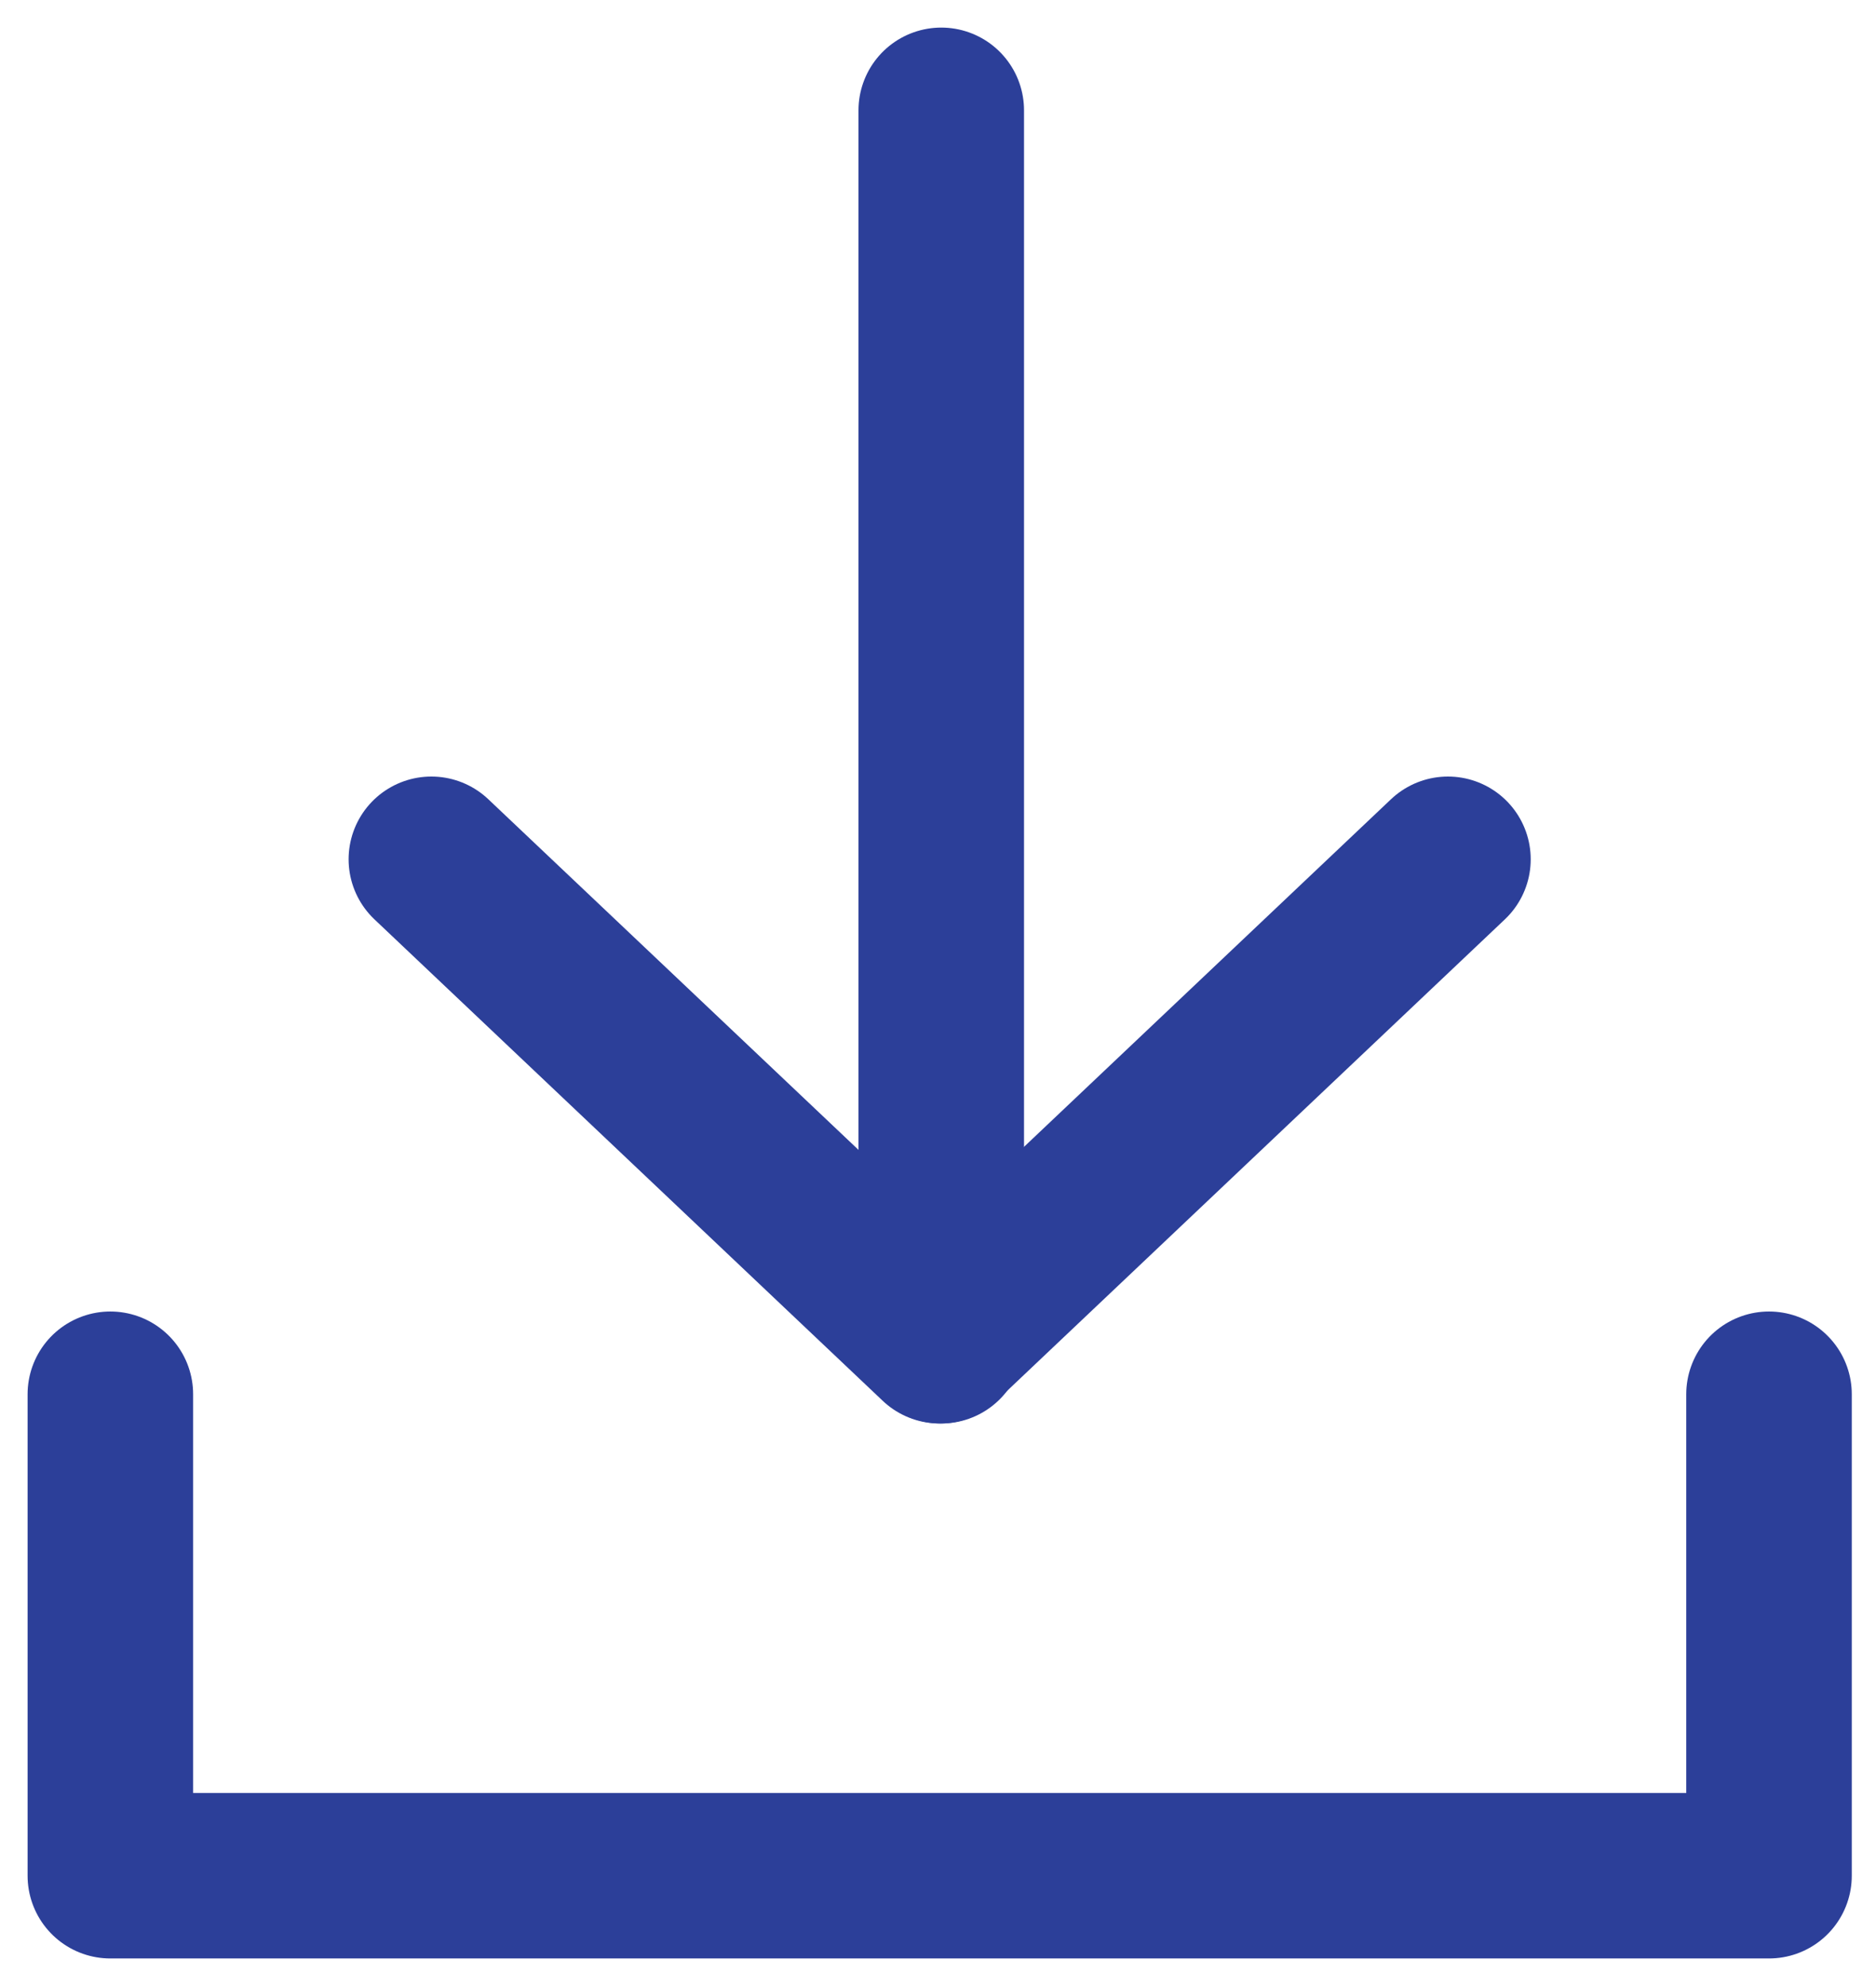 <?xml version="1.0" encoding="UTF-8"?>
<svg width="34px" height="36px" viewBox="0 0 34 36" version="1.1" xmlns="http://www.w3.org/2000/svg" xmlns:xlink="http://www.w3.org/1999/xlink">
    <!-- Generator: Sketch 61 (89581) - https://sketch.com -->
    <title>Group</title>
    <desc>Created with Sketch.</desc>
    <g id="UI/Stylized-Wireframe" stroke="none" stroke-width="1" fill="none" fill-rule="evenodd" stroke-linecap="round" stroke-linejoin="round">
        <g id="0206_My-Profile---Student----My-Data---Hover-File" transform="translate(-233, -807)" stroke="#2C3F99" stroke-width="3">
            <g id="Group-3" transform="translate(174, 809)">
                <g id="Group" transform="translate(61, 0)">
                    <polyline id="Path" points="0 23.273 0 32 30.061 32 30.061 23.273"></polyline>
                    <polyline id="Path" points="5.818 13.576 15.03 22.303 24.242 13.576"></polyline>
                    <line x1="15.059" y1="0" x2="15.059" y2="22.303" id="Path"></line>
                </g>
            </g>
        </g>
    </g>
</svg>